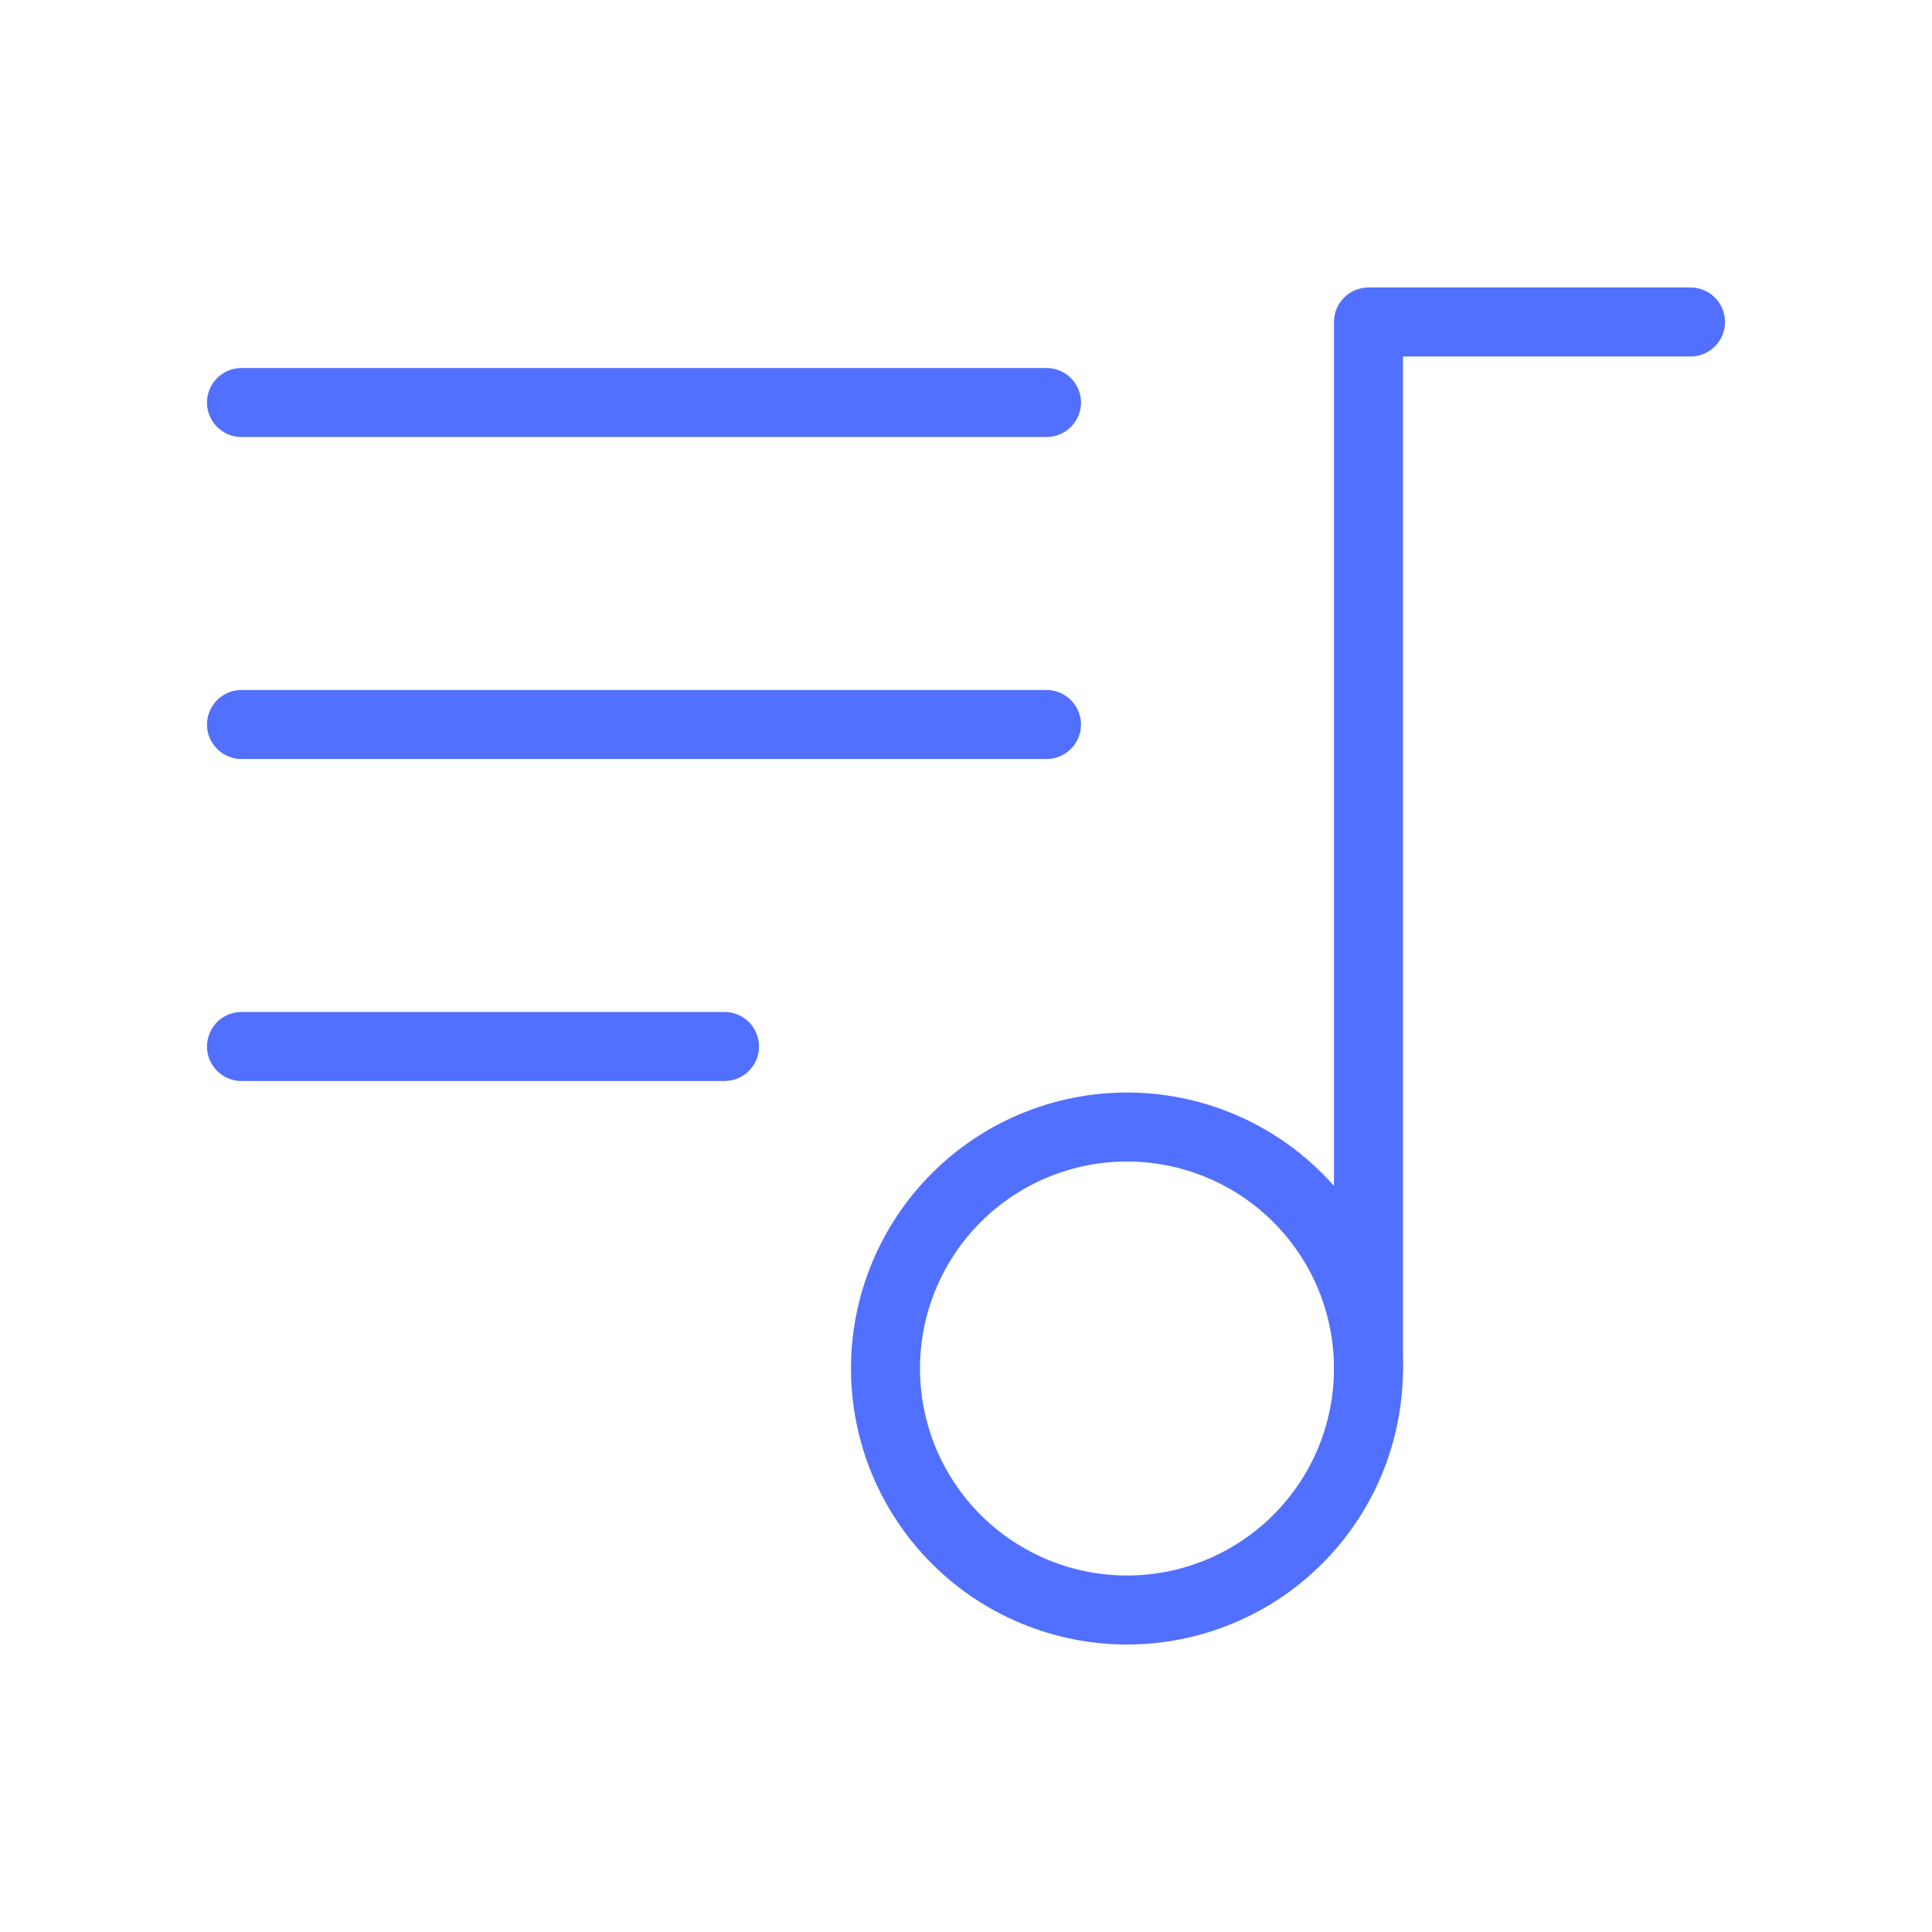 <svg width="56" height="56" viewBox="0 0 56 56" fill="none" xmlns="http://www.w3.org/2000/svg">
<g clip-path="url(#clip0_372_260)">
<path d="M25.666 39.667C25.666 40.586 25.848 41.496 26.199 42.346C26.551 43.195 27.067 43.967 27.717 44.617C28.367 45.267 29.138 45.782 29.988 46.134C30.837 46.486 31.747 46.667 32.666 46.667C33.586 46.667 34.496 46.486 35.345 46.134C36.195 45.782 36.966 45.267 37.616 44.617C38.266 43.967 38.782 43.195 39.134 42.346C39.485 41.496 39.666 40.586 39.666 39.667C39.666 38.748 39.485 37.837 39.134 36.988C38.782 36.139 38.266 35.367 37.616 34.717C36.966 34.067 36.195 33.551 35.345 33.2C34.496 32.848 33.586 32.667 32.666 32.667C31.747 32.667 30.837 32.848 29.988 33.2C29.138 33.551 28.367 34.067 27.717 34.717C27.067 35.367 26.551 36.139 26.199 36.988C25.848 37.837 25.666 38.748 25.666 39.667Z" stroke="#5170FF" stroke-width="2" stroke-linecap="round" stroke-linejoin="round"/>
<path d="M39.666 39.667V9.333H49" stroke="#5170FF" stroke-width="2" stroke-linecap="round" stroke-linejoin="round"/>
<path d="M30.333 11.667H7" stroke="#5170FF" stroke-width="2" stroke-linecap="round" stroke-linejoin="round"/>
<path d="M7 21H30.333" stroke="#5170FF" stroke-width="2" stroke-linecap="round" stroke-linejoin="round"/>
<path d="M21 30.333H7" stroke="#5170FF" stroke-width="2" stroke-linecap="round" stroke-linejoin="round"/>
</g>
<defs>
<clipPath id="clip0_372_260">
<rect width="56" height="56" fill="white"/>
</clipPath>
</defs>
</svg>
